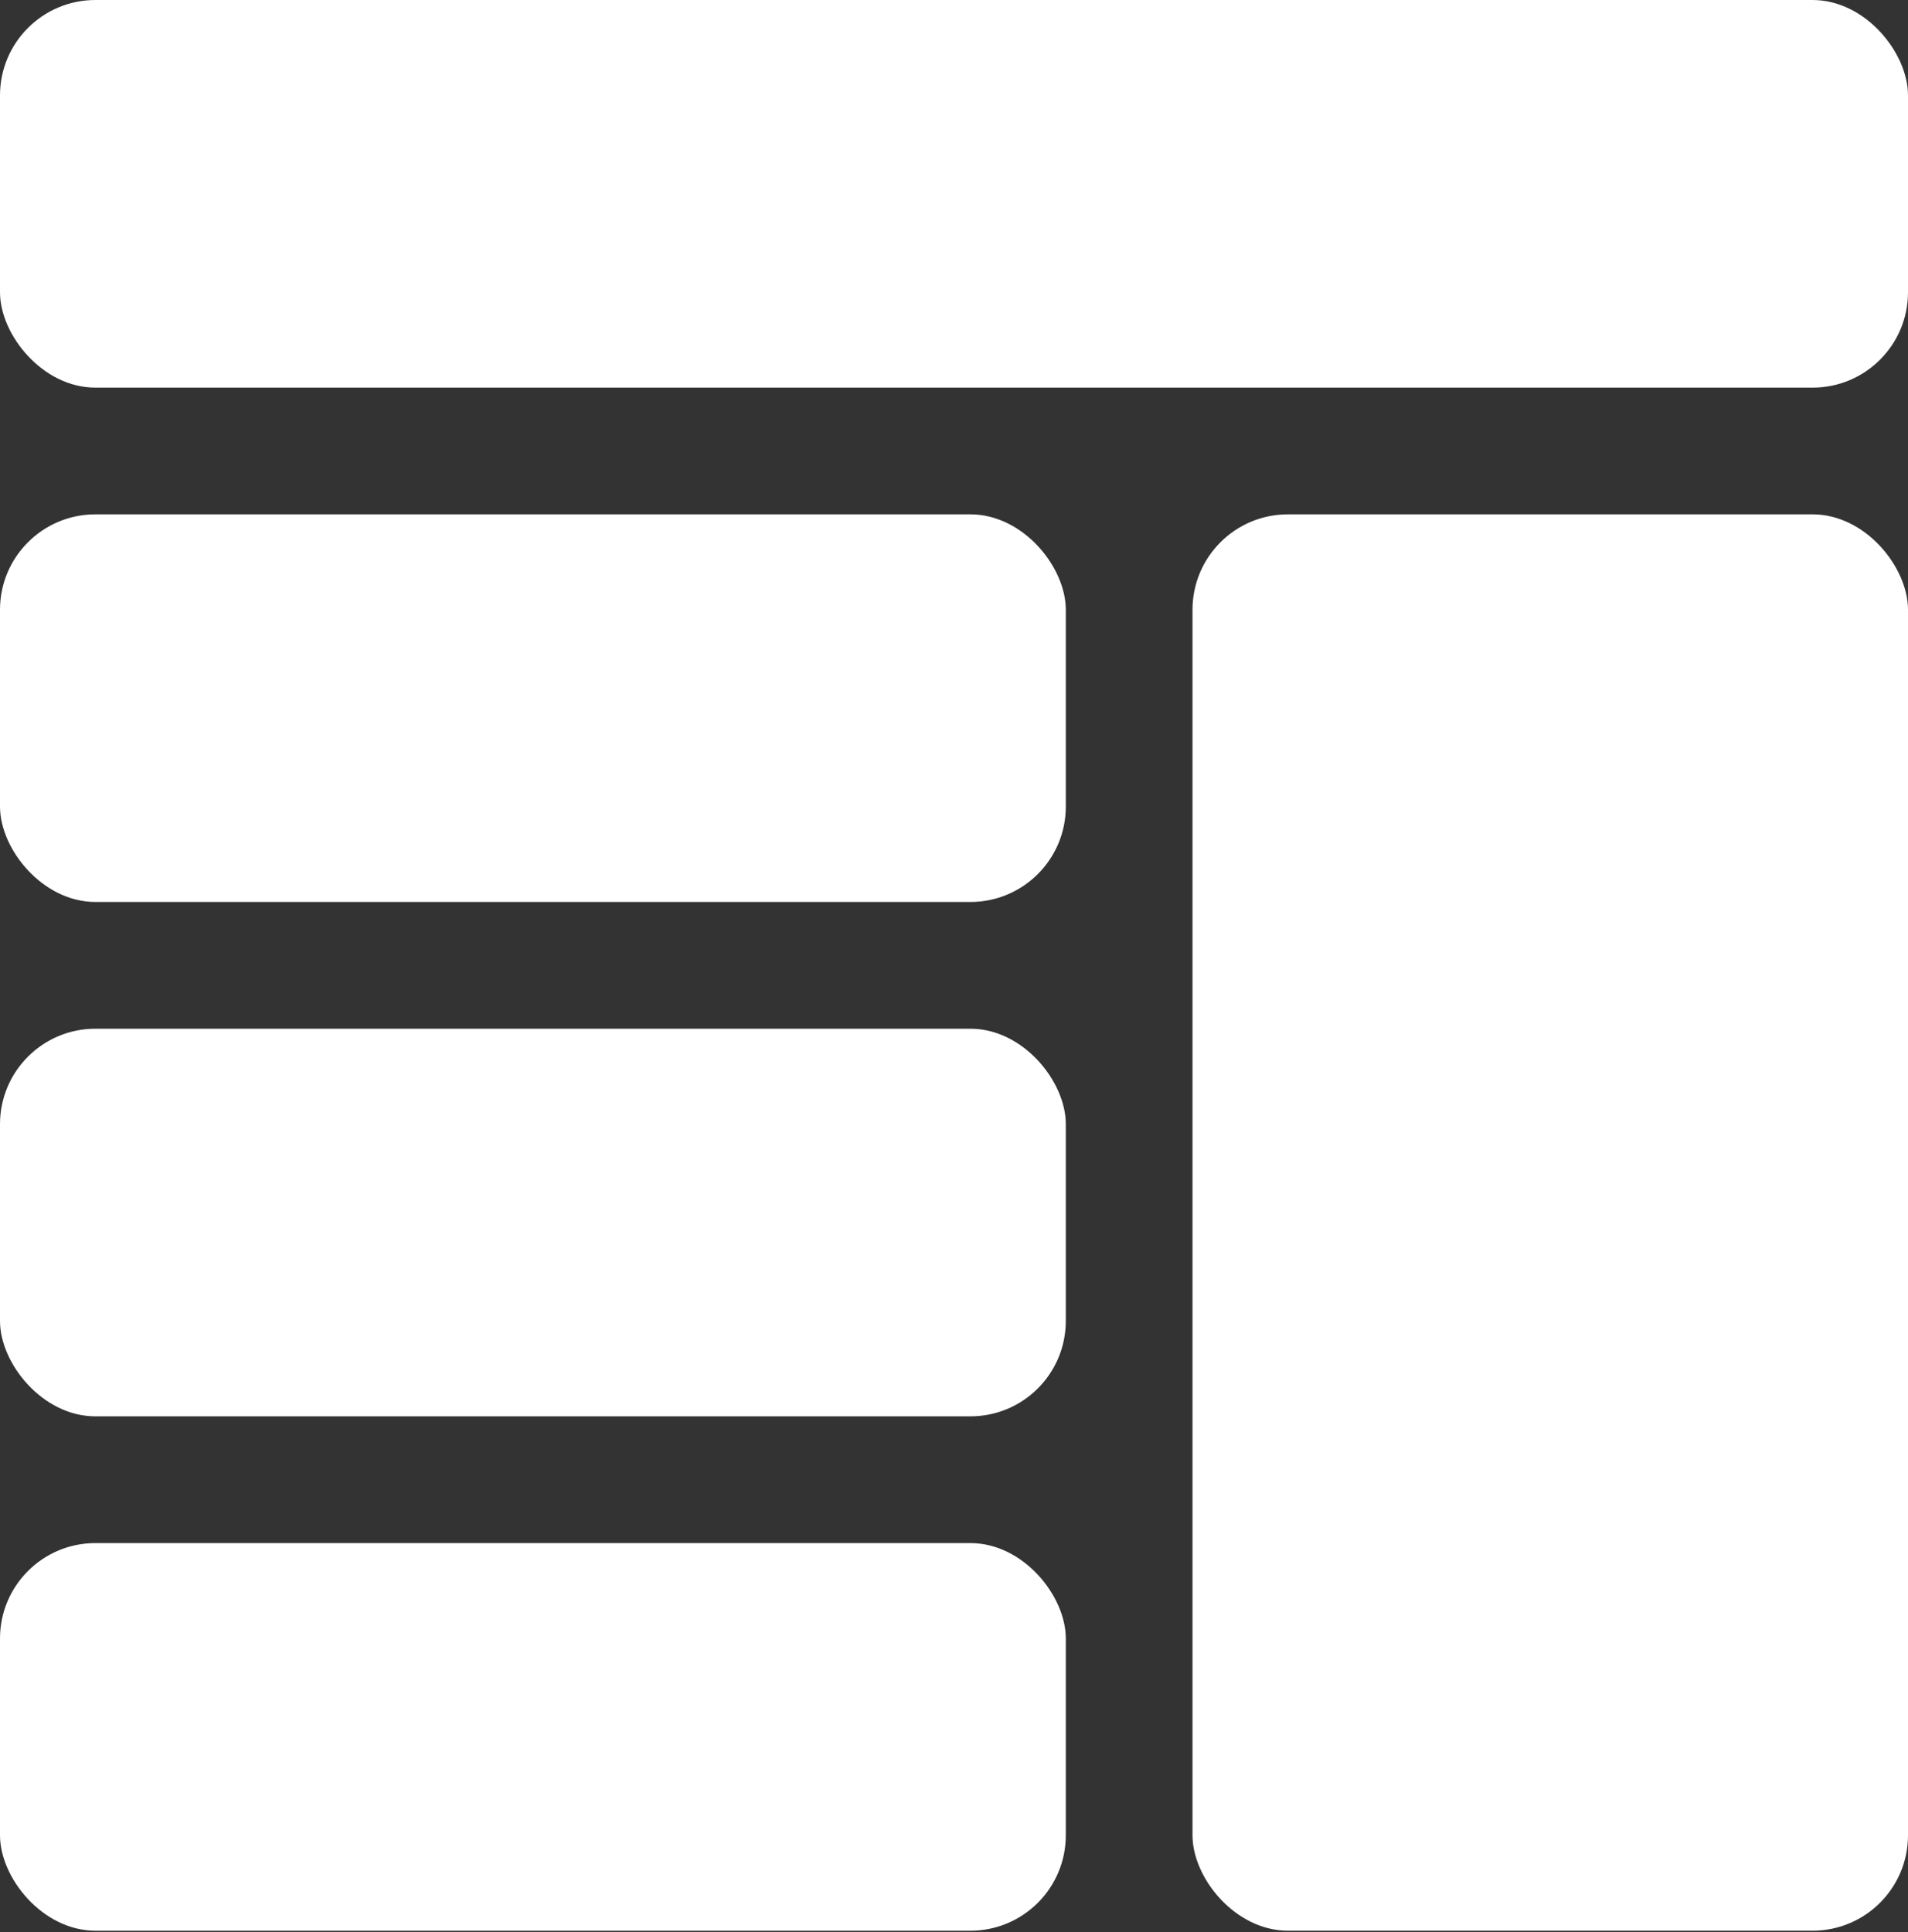 <?xml version="1.0" encoding="UTF-8"?>
<svg width="80px" height="81px" viewBox="0 0 80 81" version="1.1" xmlns="http://www.w3.org/2000/svg" xmlns:xlink="http://www.w3.org/1999/xlink">
    <rect x="0" y="0" width="80" height="81" fill="#333333" stroke="none"/>
    <!-- Generator: Sketch 48 (47235) - http://www.bohemiancoding.com/sketch -->
    <title>rects</title>
    <desc>Created with Sketch.</desc>
    <defs>
        <rect id="path-1" x="0" y="0" width="30" height="59.375" rx="4"></rect>
        <linearGradient x1="93.484%" y1="93.639%" x2="12.352%" y2="11.957%" id="linearGradient-3">
            <stop stop-color="#1191C8" offset="0%"></stop>
            <stop stop-color="#ABE3FB" offset="100%"></stop>
        </linearGradient>
        <rect id="path-4" x="0" y="0" width="44.688" height="16.25" rx="4"></rect>
        <rect id="path-6" x="0" y="0" width="44.688" height="16.25" rx="4"></rect>
        <rect id="path-8" x="0" y="0" width="44.688" height="16.25" rx="4"></rect>
        <rect id="path-10" x="0" y="0" width="80" height="16.25" rx="4"></rect>
    </defs>
    <g id="landing" stroke="none" stroke-width="1" fill="none" fill-rule="evenodd" transform="translate(-148, -136)">
        <g id="rects" transform="translate(148, 136)">
            <g id="bg" transform="translate(50, 21.562)">
                <mask id="mask-2" fill="white">
                    <use xlink:href="#path-1"></use>
                </mask>
                <use id="Mask" fill="#FFFFFF" xlink:href="#path-1"></use>
                <rect fill="url(#linearGradient-3)" mask="url(#mask-2)" x="-96" y="-59.375" width="166.667" height="156.562"></rect>
            </g>
            <g id="bg" transform="translate(0, 64.688)">
                <mask id="mask-5" fill="white">
                    <use xlink:href="#path-4"></use>
                </mask>
                <use id="Mask" fill="#FFFFFF" xlink:href="#path-4"></use>
                <rect fill="url(#linearGradient-3)" mask="url(#mask-5)" x="-38.125" y="-102.5" width="156.25" height="156.562"></rect>
            </g>
            <g id="bg" transform="translate(0, 43.125)">
                <mask id="mask-7" fill="white">
                    <use xlink:href="#path-6"></use>
                </mask>
                <use id="Mask" fill="#FFFFFF" xlink:href="#path-6"></use>
                <rect fill="url(#linearGradient-3)" mask="url(#mask-7)" x="-38.125" y="-80.938" width="156.25" height="156.562"></rect>
            </g>
            <g id="bg" transform="translate(0, 21.562)">
                <mask id="mask-9" fill="white">
                    <use xlink:href="#path-8"></use>
                </mask>
                <use id="Mask" fill="#FFFFFF" xlink:href="#path-8"></use>
                <rect fill="url(#linearGradient-3)" mask="url(#mask-9)" x="-38.125" y="-59.375" width="156.25" height="156.562"></rect>
            </g>
            <g id="bg">
                <mask id="mask-11" fill="white">
                    <use xlink:href="#path-10"></use>
                </mask>
                <use id="Mask" fill="#FFFFFF" xlink:href="#path-10"></use>
                <rect fill="url(#linearGradient-3)" mask="url(#mask-11)" x="-38.125" y="-37.812" width="156.25" height="156.562"></rect>
            </g>
        </g>
    </g>
</svg>